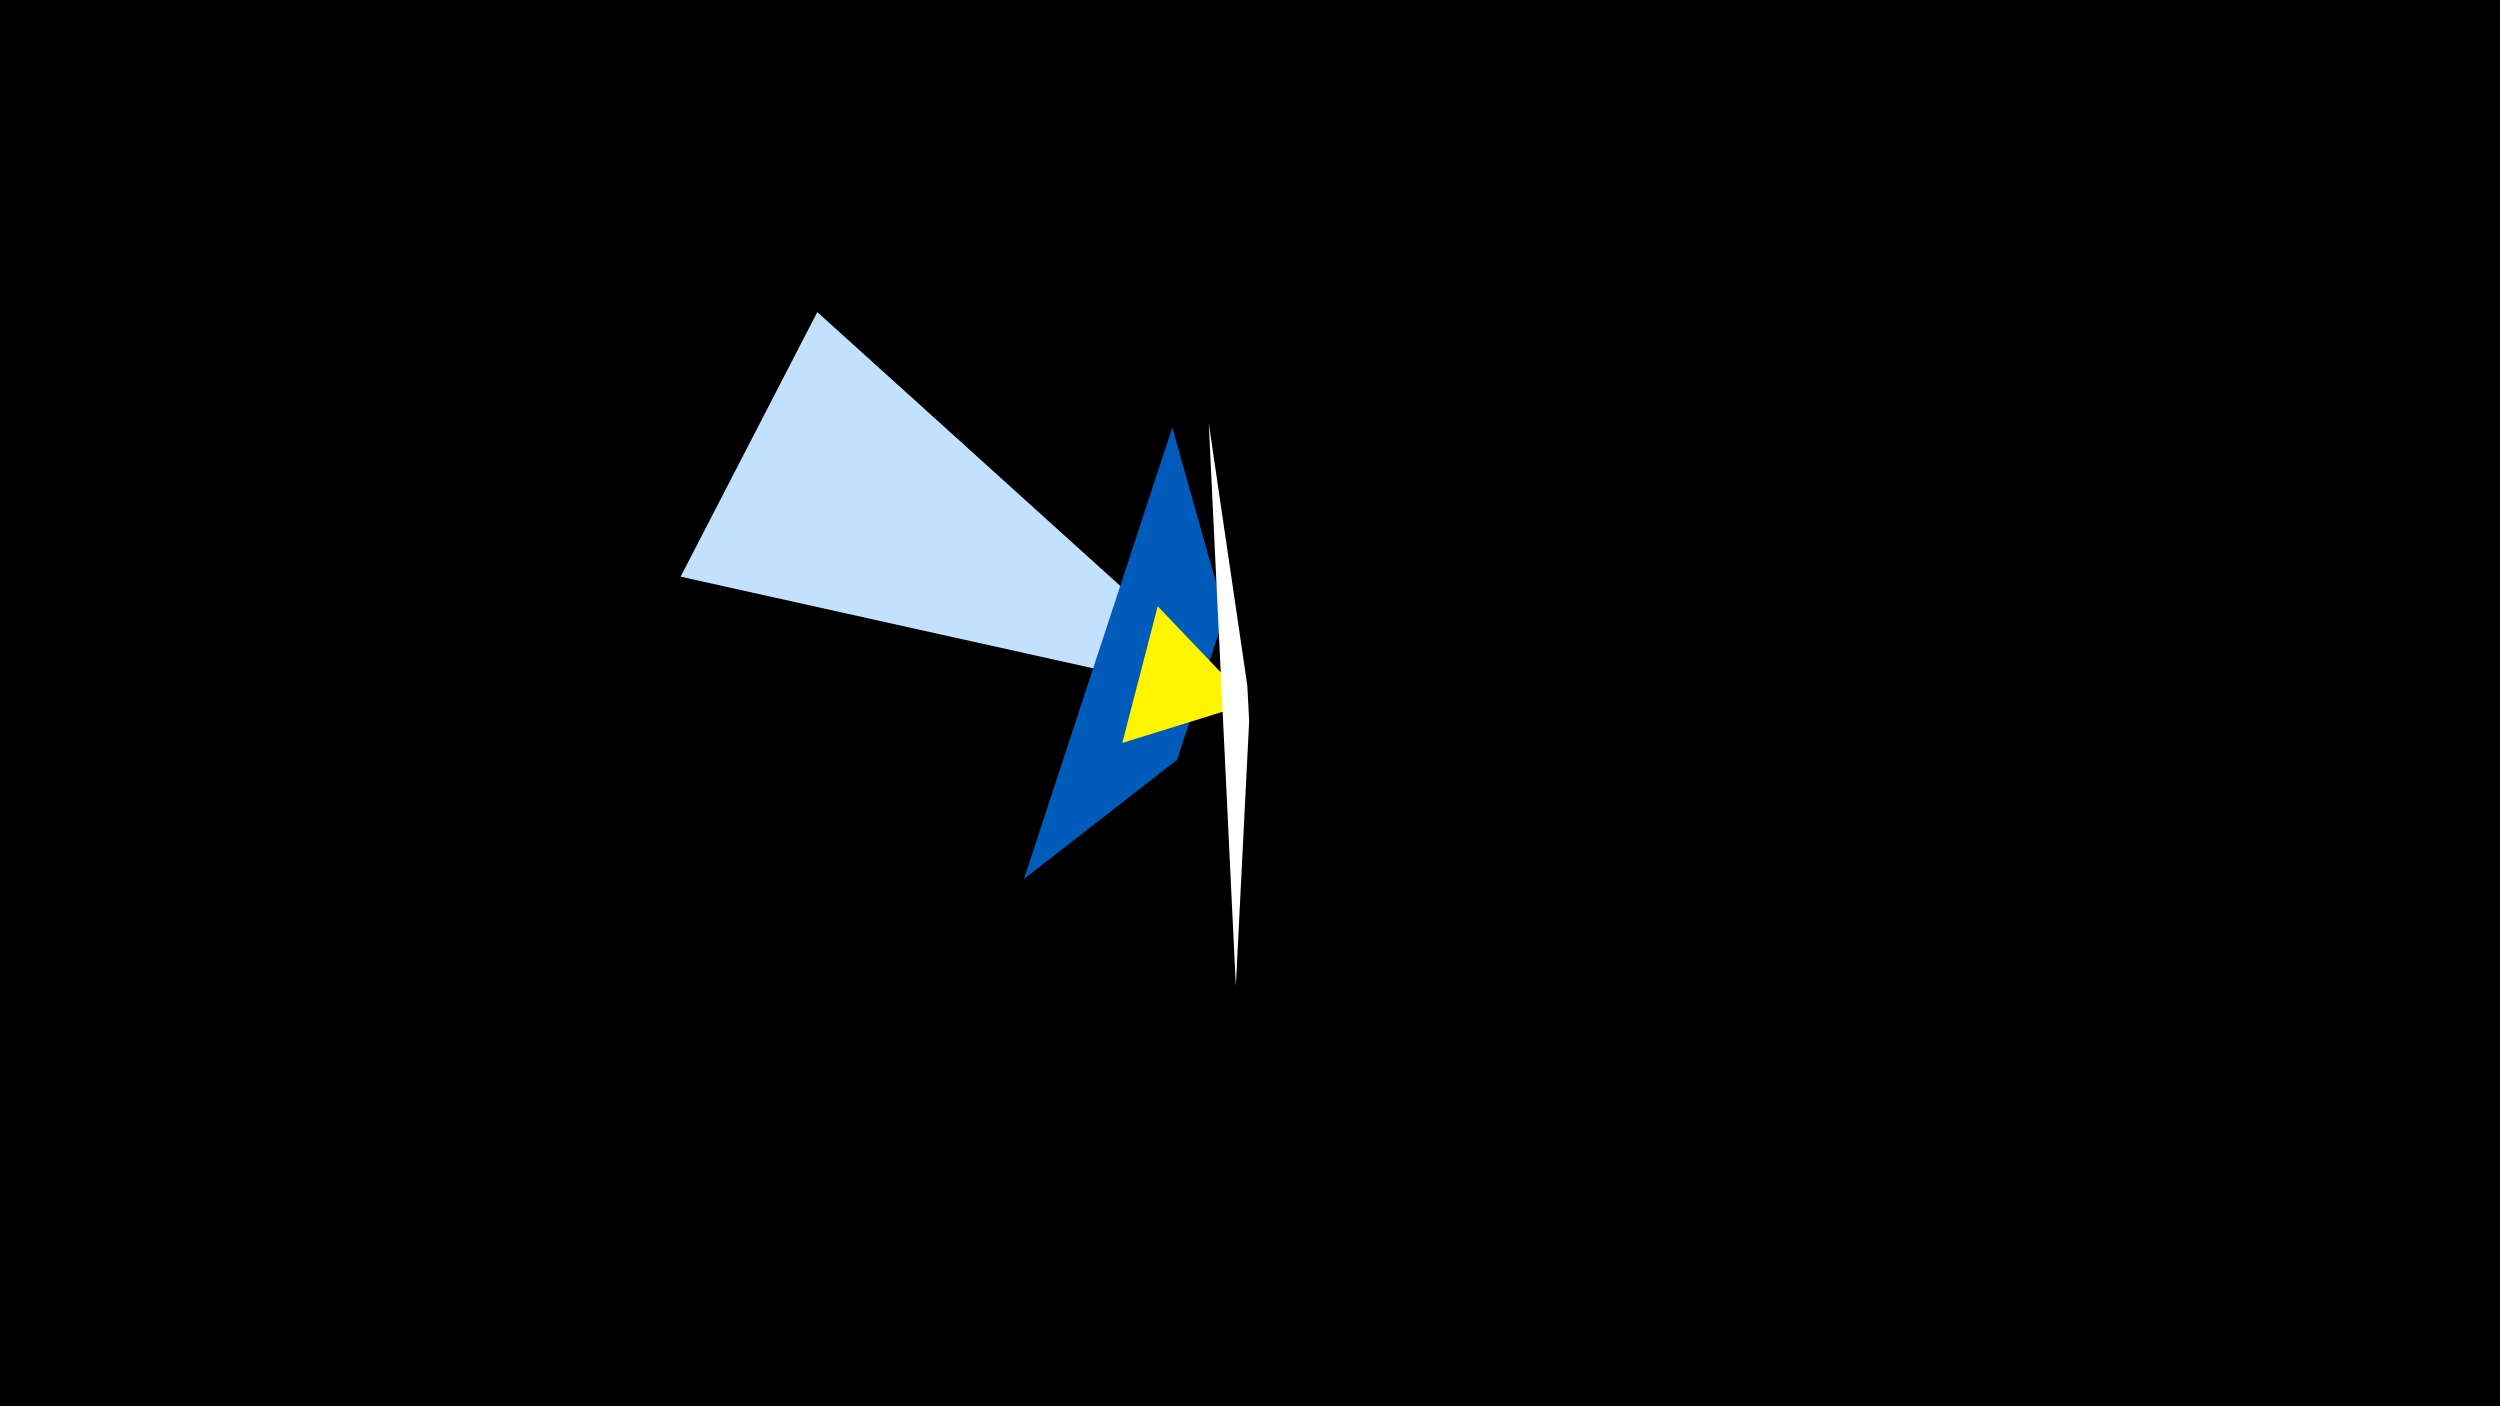 <svg width="1200" height="675" viewBox="-500 -500 1200 675" xmlns="http://www.w3.org/2000/svg"><title>19821</title><path d="M-500-500h1200v675h-1200z" fill="#000"/><path d="M-107.7-350.2l-65.6 127 230 51.1 10.4-20.1z" fill="#c2e1ff"/><path d="M-8.5-78.1l71.2-216.7 25.3 89.7-23 69.8z" fill="#005bbb"/><path d="M55.7-209l-17 65.6 48.3-15 3.6-14z" fill="#fff500"/><path d="M93.2-26.8l-13-270.1 18.5 125.9 0.9 17.1z" fill="#fff"/></svg>